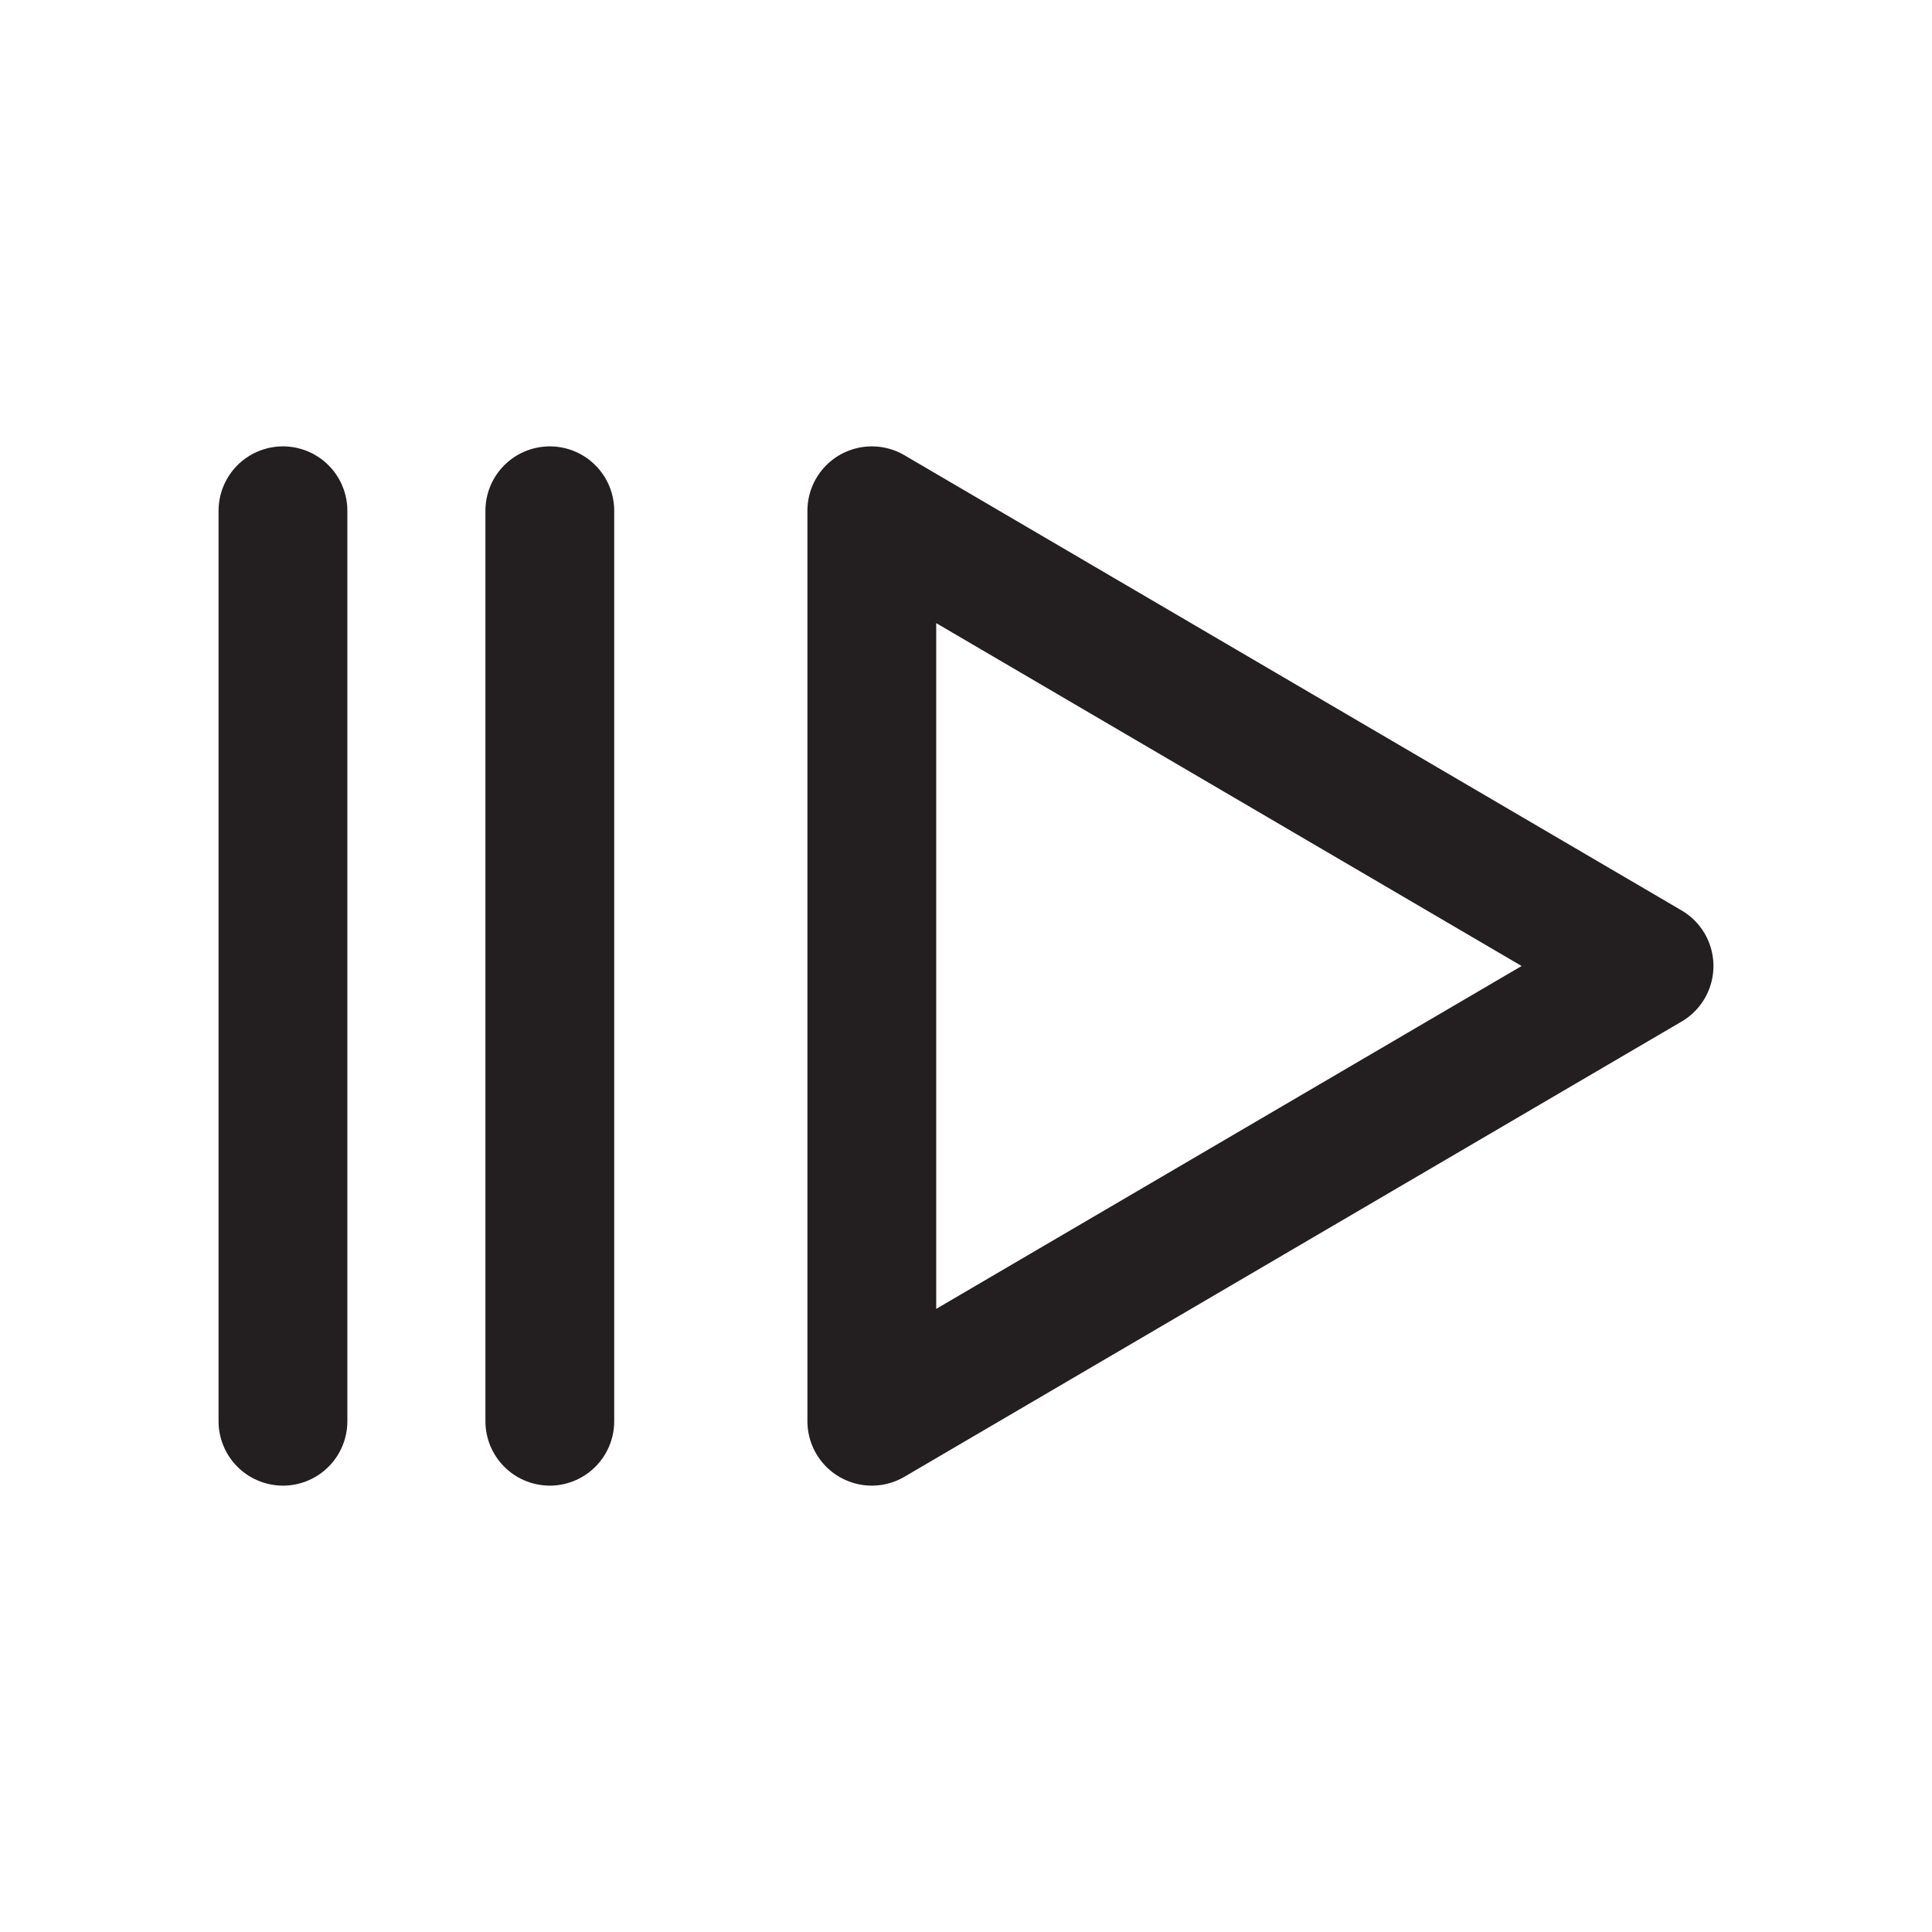 <?xml version="1.0" encoding="UTF-8"?>
<svg id="Layer_2" data-name="Layer 2" xmlns="http://www.w3.org/2000/svg" viewBox="0 0 48 48">
  <g id="Play">
    <g id="Play-2" data-name="Play">
      <rect id="BorderBox" width="48" height="48" style="fill: none; stroke-width: 0px;"/>
      <polygon id="Play-3" data-name="Play" points="21.66 12.69 21.66 35.31 40.97 24 21.66 12.69" style="fill: none; stroke: #231f20; stroke-linejoin: round; stroke-width: 3.2px;"/>
      <line id="RightPause" x1="13.66" y1="35.31" x2="13.66" y2="12.69" style="fill: none; stroke: #231f20; stroke-linecap: round; stroke-linejoin: round; stroke-width: 3.2px;"/>
      <line id="LeftPause" x1="7.03" y1="35.31" x2="7.03" y2="12.69" style="fill: none; stroke: #231f20; stroke-linecap: round; stroke-linejoin: round; stroke-width: 3.2px;"/>
    </g>
  </g>
</svg>